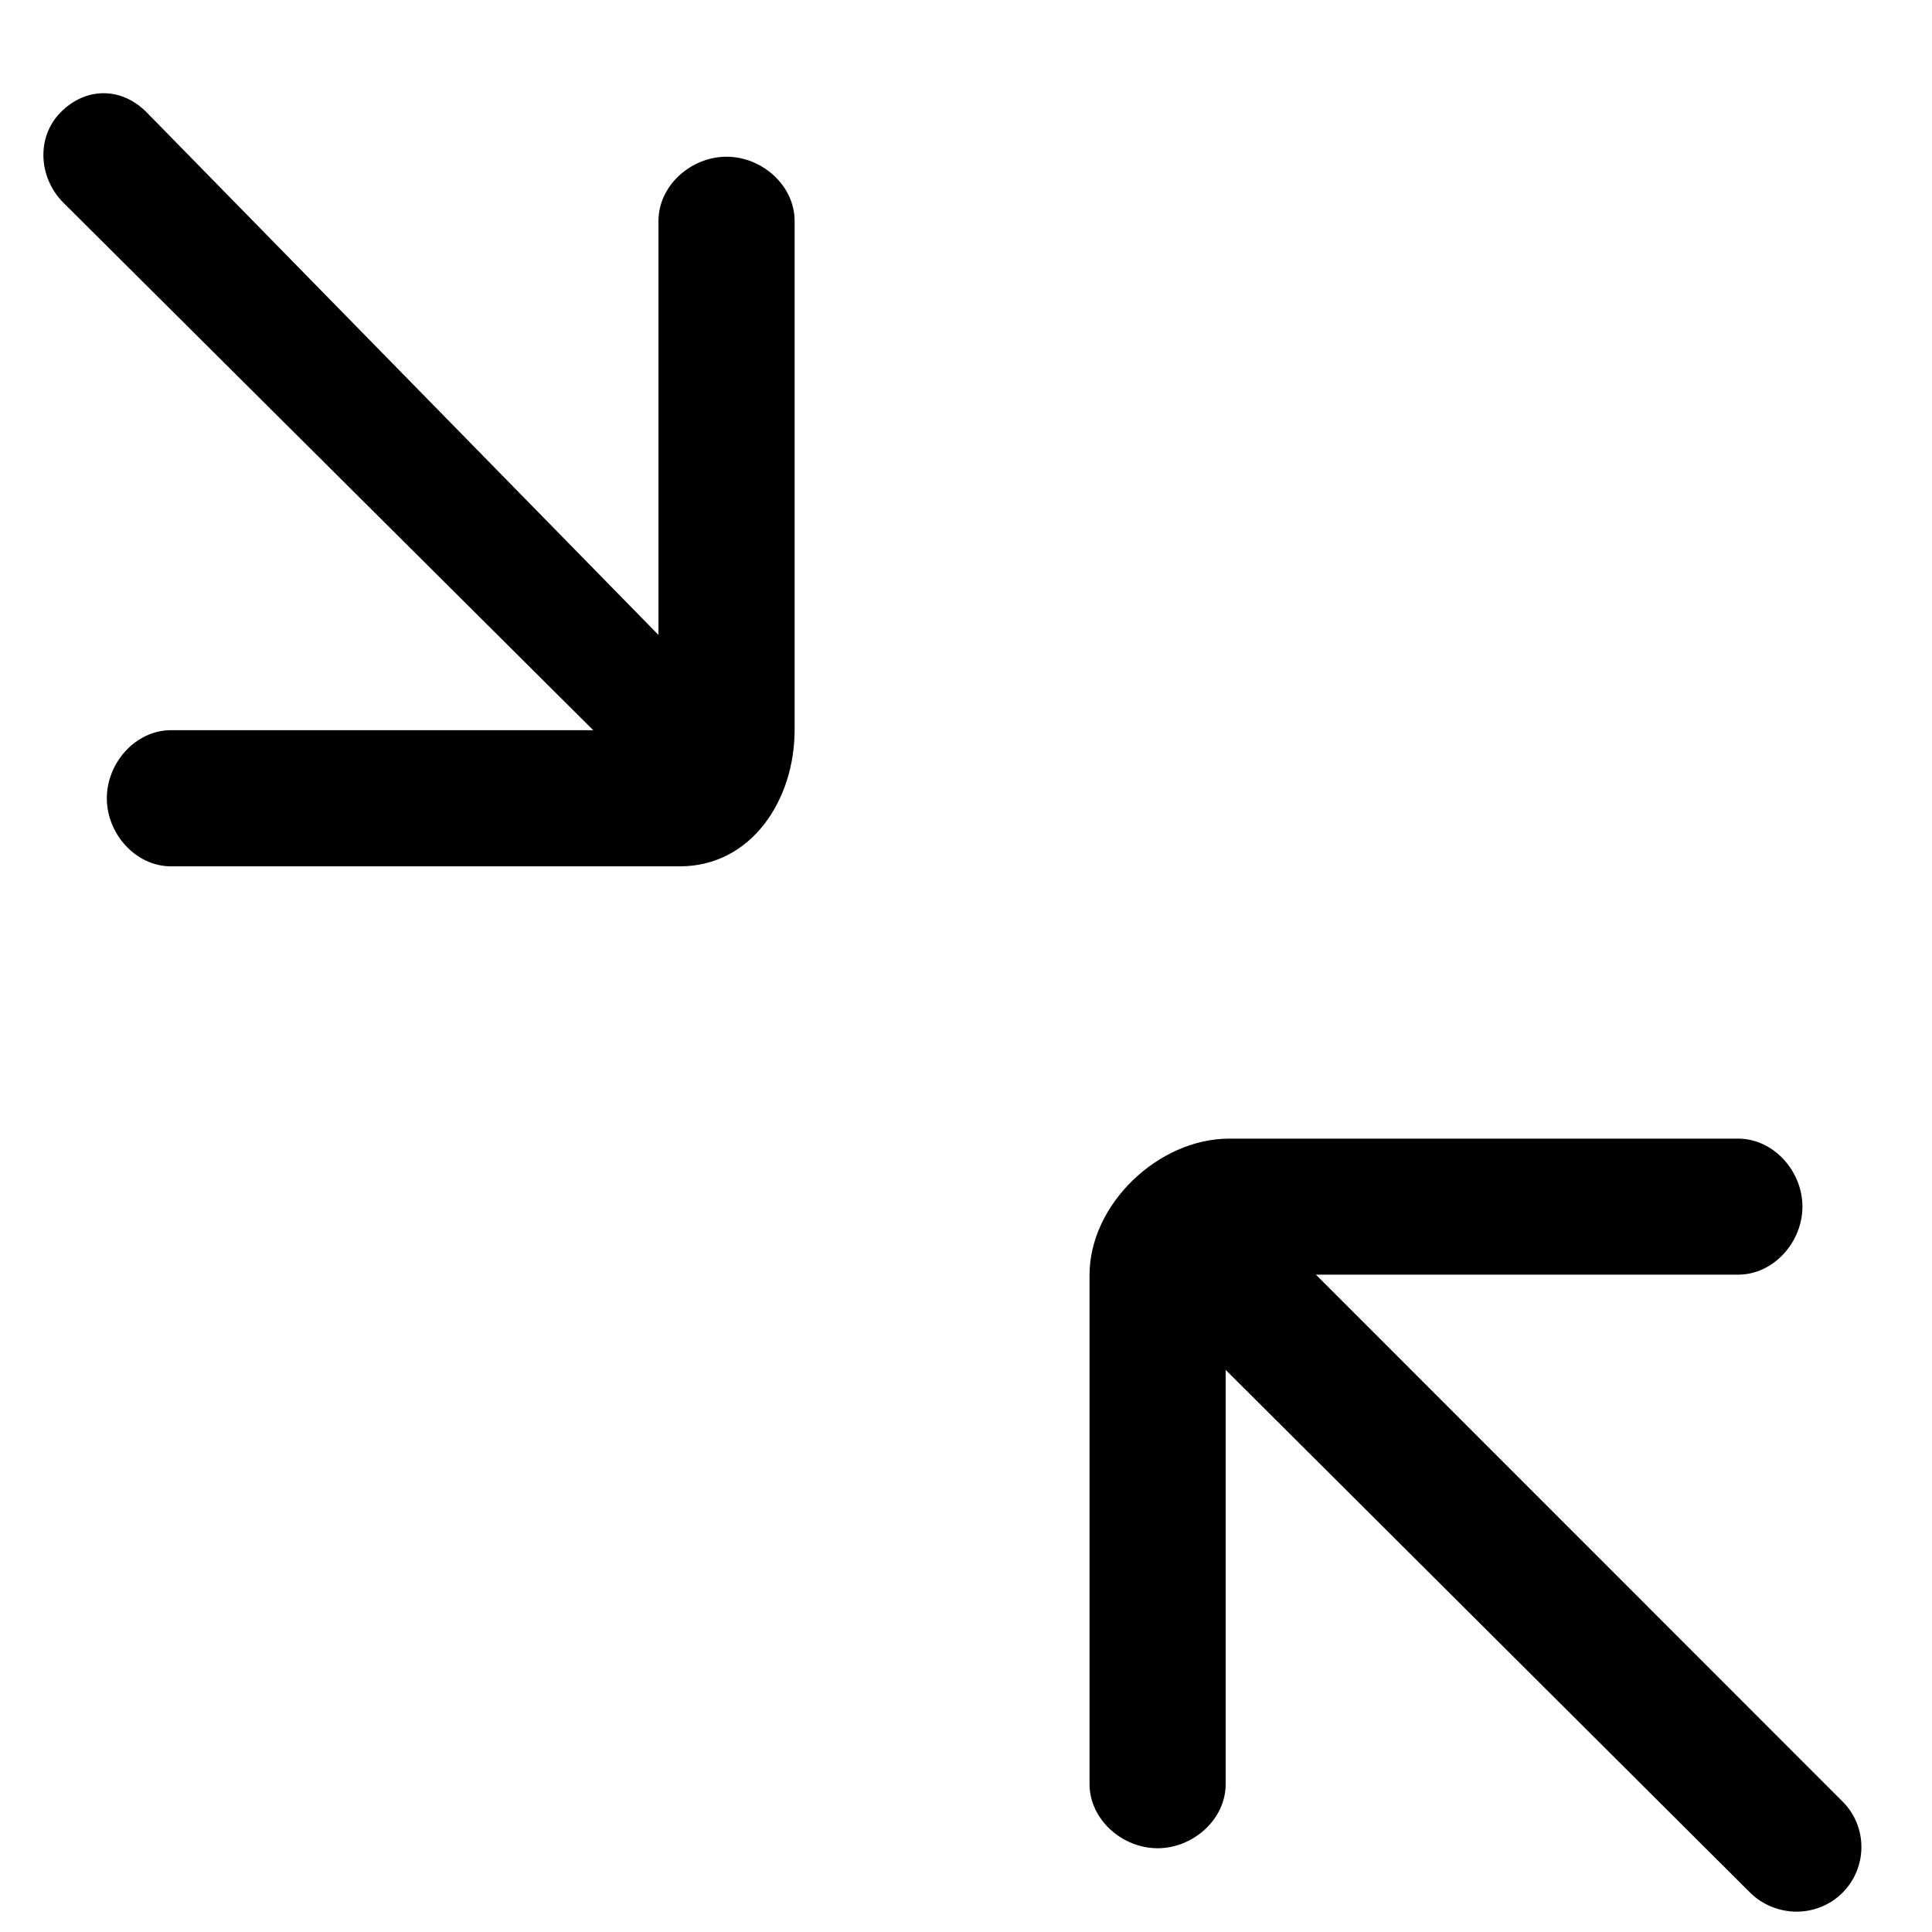 <svg width="17" height="17" viewBox="0 0 17 17"  xmlns="http://www.w3.org/2000/svg">
<g id="collapse">
<g id="Group">
<path id="Vector" d="M6.393 1.379C6.081 1.379 5.794 1.632 5.794 1.944V5.587L1.288 0.986C1.067 0.765 0.756 0.765 0.536 0.986C0.315 1.207 0.339 1.566 0.56 1.786L5.22 6.425H1.505C1.193 6.425 0.94 6.712 0.94 7.024C0.94 7.336 1.193 7.623 1.505 7.623H5.983C6.607 7.623 6.992 7.045 6.992 6.422V1.944C6.992 1.632 6.705 1.379 6.393 1.379Z" />
<path id="Vector_2" d="M11.579 11.216H15.294C15.606 11.216 15.86 10.93 15.86 10.617C15.86 10.305 15.606 10.019 15.294 10.019H10.816C10.193 10.019 9.587 10.596 9.587 11.219V15.698C9.587 16.01 9.874 16.263 10.186 16.263C10.498 16.263 10.785 16.01 10.785 15.698V12.054L15.401 16.655C15.512 16.765 15.664 16.821 15.809 16.821C15.954 16.821 16.102 16.765 16.212 16.655C16.433 16.434 16.435 16.075 16.215 15.854L11.579 11.216Z" />
</g>
</g>
</svg>
